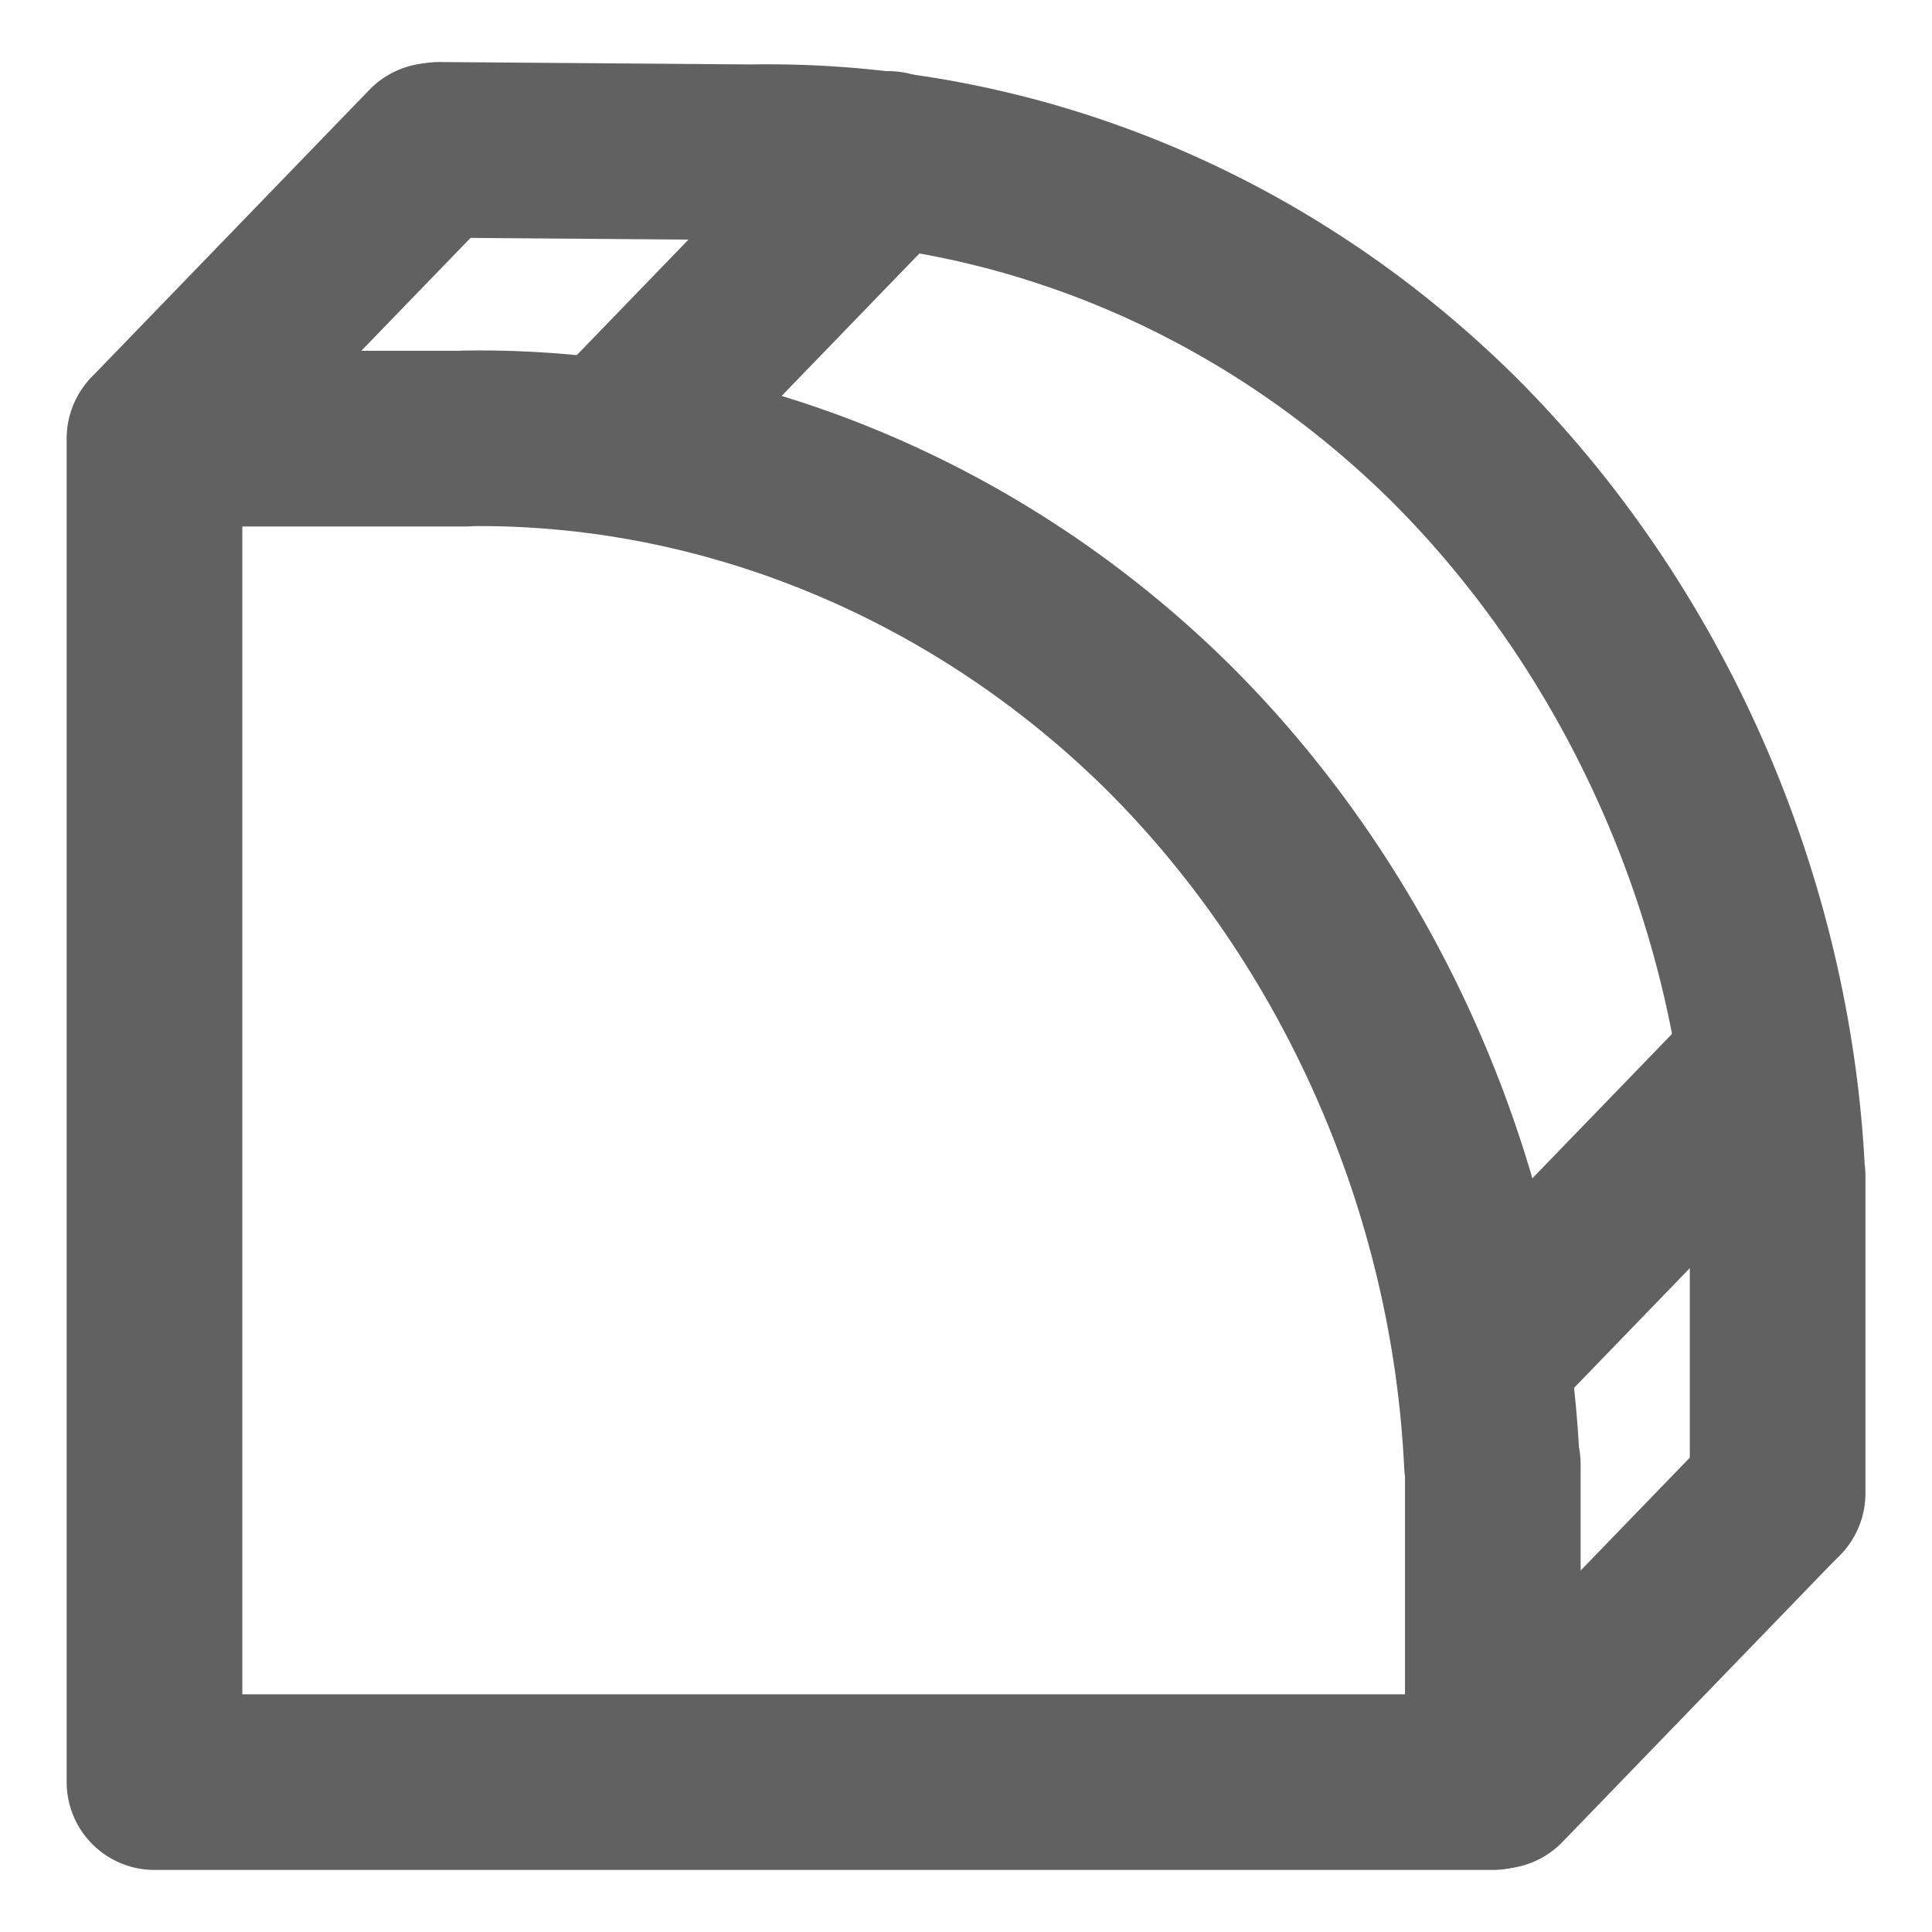 <?xml version="1.0" encoding="UTF-8" standalone="no"?>
<svg width="14.3" viewBox="0 0 21.45 14.3" version="1.1" height="14.3" xmlns="http://www.w3.org/2000/svg">
  <g class="jp-icon3"
      fill="none"
      transform="translate(-0.003,0.051)"
      stroke="#616161"
      stroke-width="1.95"
      stroke-linecap="round"
      stroke-linejoin="round">
    <path
       d="M 1.718,1.244 V 16.16 H 16.577 v -3.527 l -0.01,-0.005 C 16.422,9.54 15.1,6.571 12.982,4.458 10.872,2.369 8.052,1.197 5.17,1.241 l 0.007,0.003 z" />
    <path
       d="M 19.739,12.954 V 9.426 l -0.003,0.004 c -0.145,-3.087 -1.474,-6.065 -3.592,-8.178 -2.111,-2.09 -4.897,-3.231 -7.778,-3.188 l 5.52e-4,6.67e-4 -3.487,-0.027 v 0 l 0.006,0.021" />
    <path
       d="M 1.723,1.236 4.806,-1.952" />
    <path
       d="M 6.786,1.327 9.869,-1.861" />
    <path
       d="M 16.512,11.38 19.595,8.192" />
    <path
       d="m 16.649,16.147 3.083,-3.188" />
  </g>
</svg>
